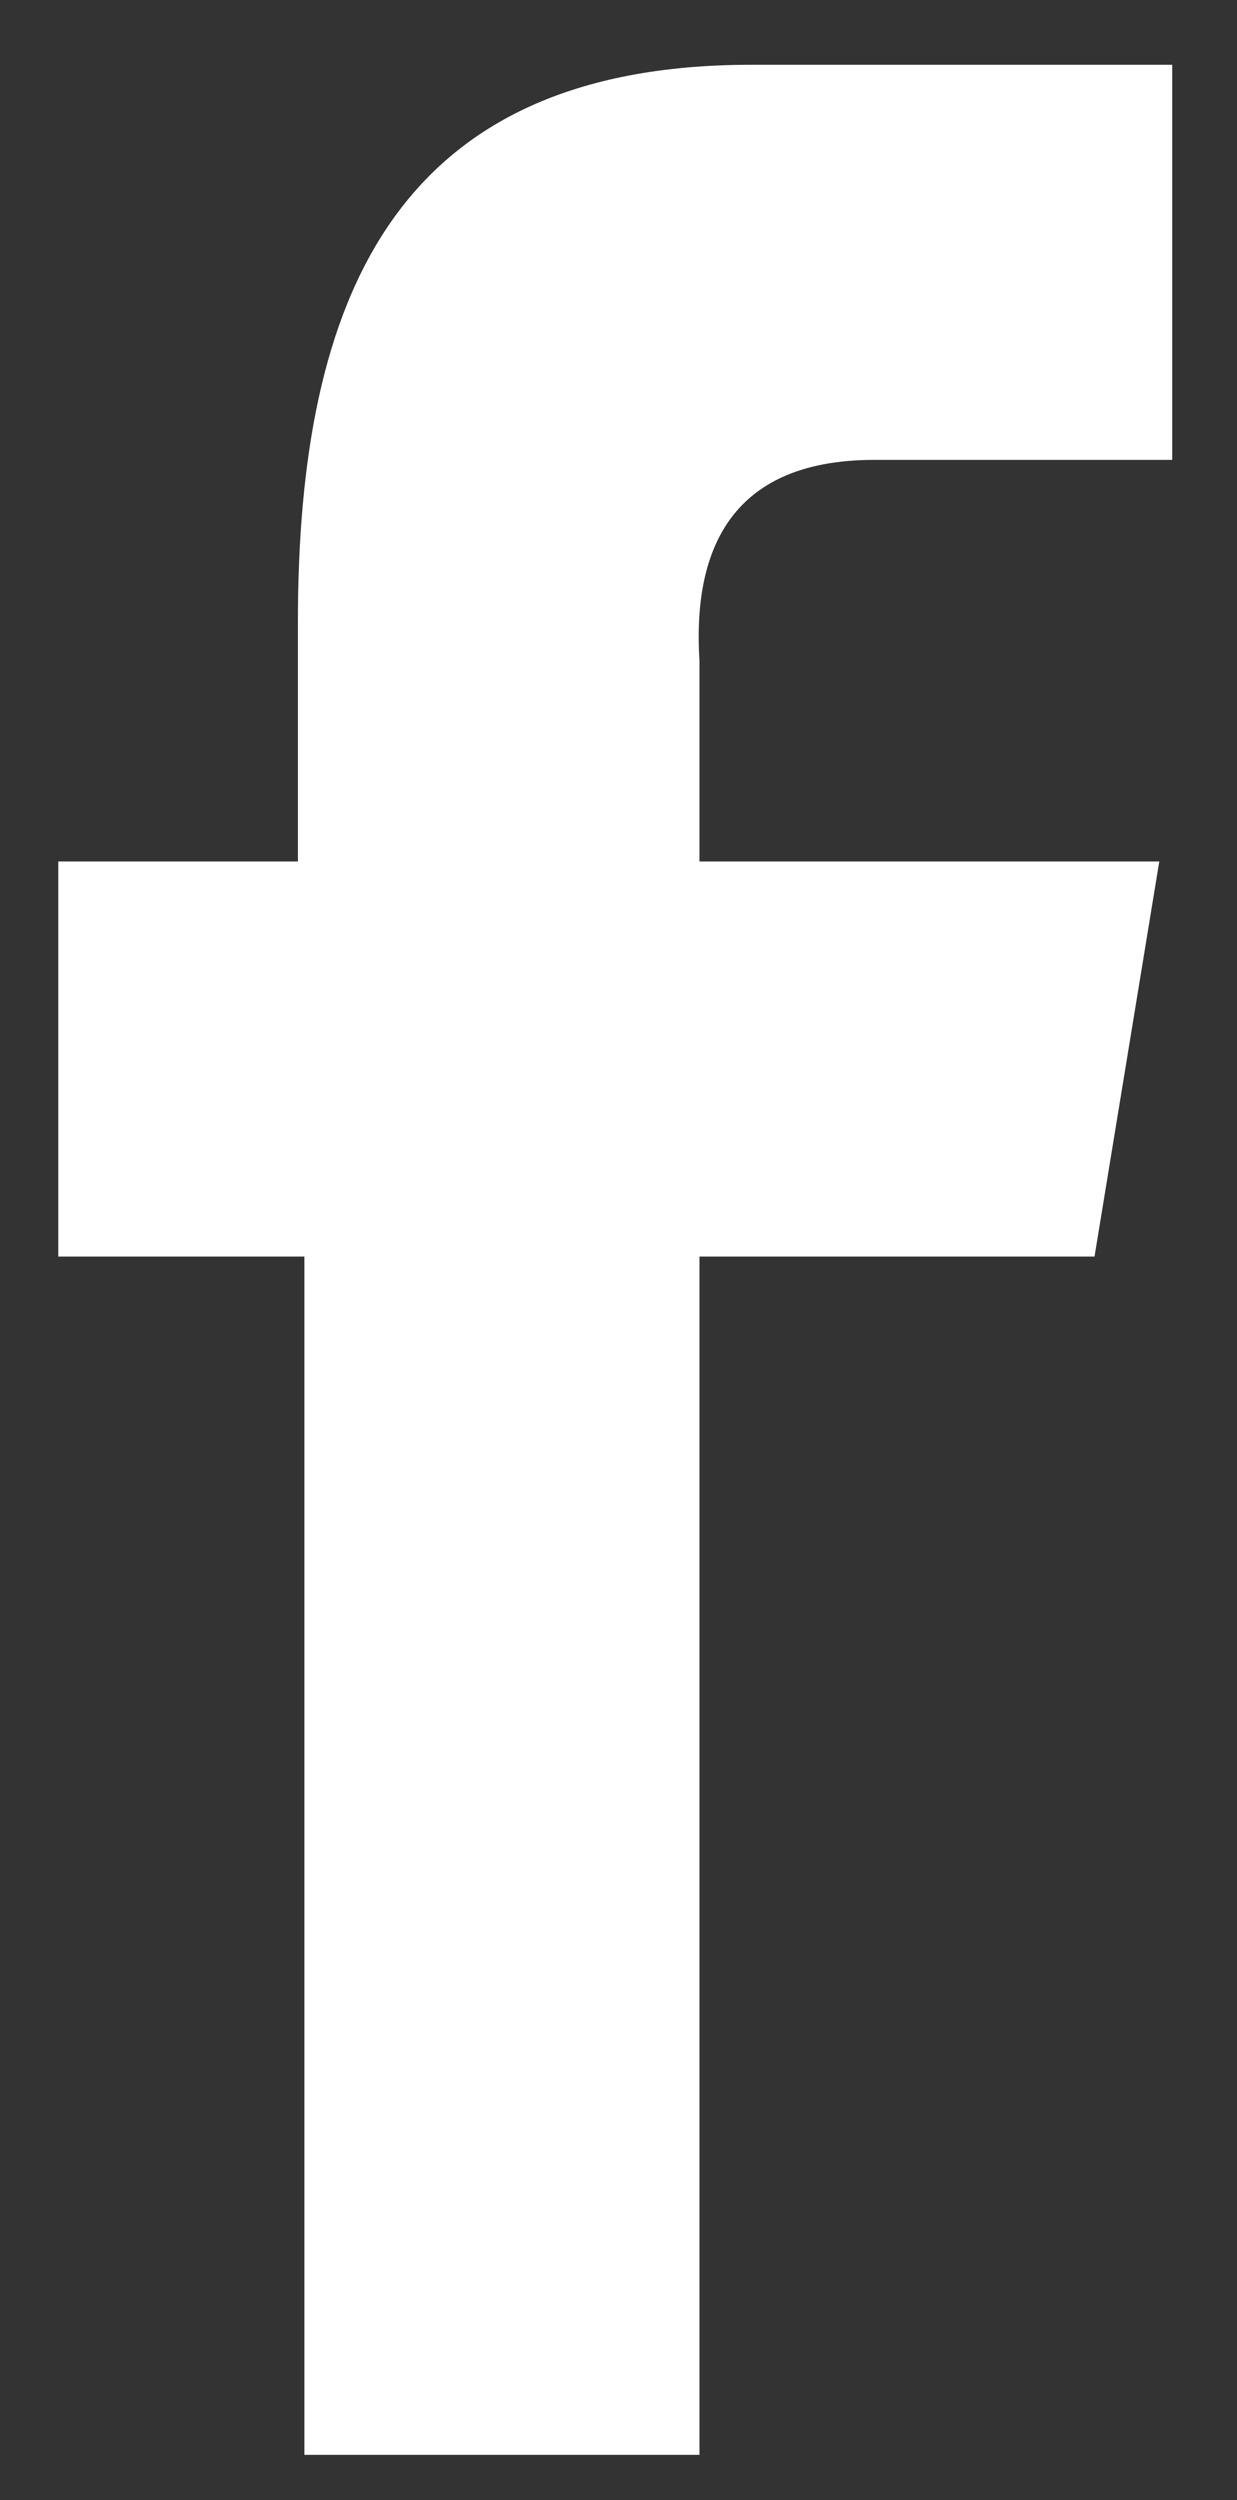 <?xml version="1.0" encoding="utf-8"?>
<!-- Generator: Adobe Illustrator 18.0.0, SVG Export Plug-In . SVG Version: 6.00 Build 0)  -->
<!DOCTYPE svg PUBLIC "-//W3C//DTD SVG 1.1//EN" "http://www.w3.org/Graphics/SVG/1.1/DTD/svg11.dtd">
<svg version="1.1" id="Слой_1" xmlns="http://www.w3.org/2000/svg" xmlns:xlink="http://www.w3.org/1999/xlink" x="0px" y="0px"
	 viewBox="0 0 19.1 38.6" enable-background="new 0 0 19.1 38.6" xml:space="preserve">
<rect x="0" y="0" width="19.1" height="38.6" fill="#333333" stroke="none"/>
<g id="Forma_1">
	<g>
		<path fill="#FFFFFF" d="M13.5,7.1h4.6V1h-6.5c-5.5,0-7,3.6-7,8.6v3.7H0.9v6.1h3.8v18.5h6.1V19.4h6.1l1-6.1h-7.1v-3.1
			C10.7,8.6,11.2,7.1,13.5,7.1z"/>
	</g>
</g>
</svg>

